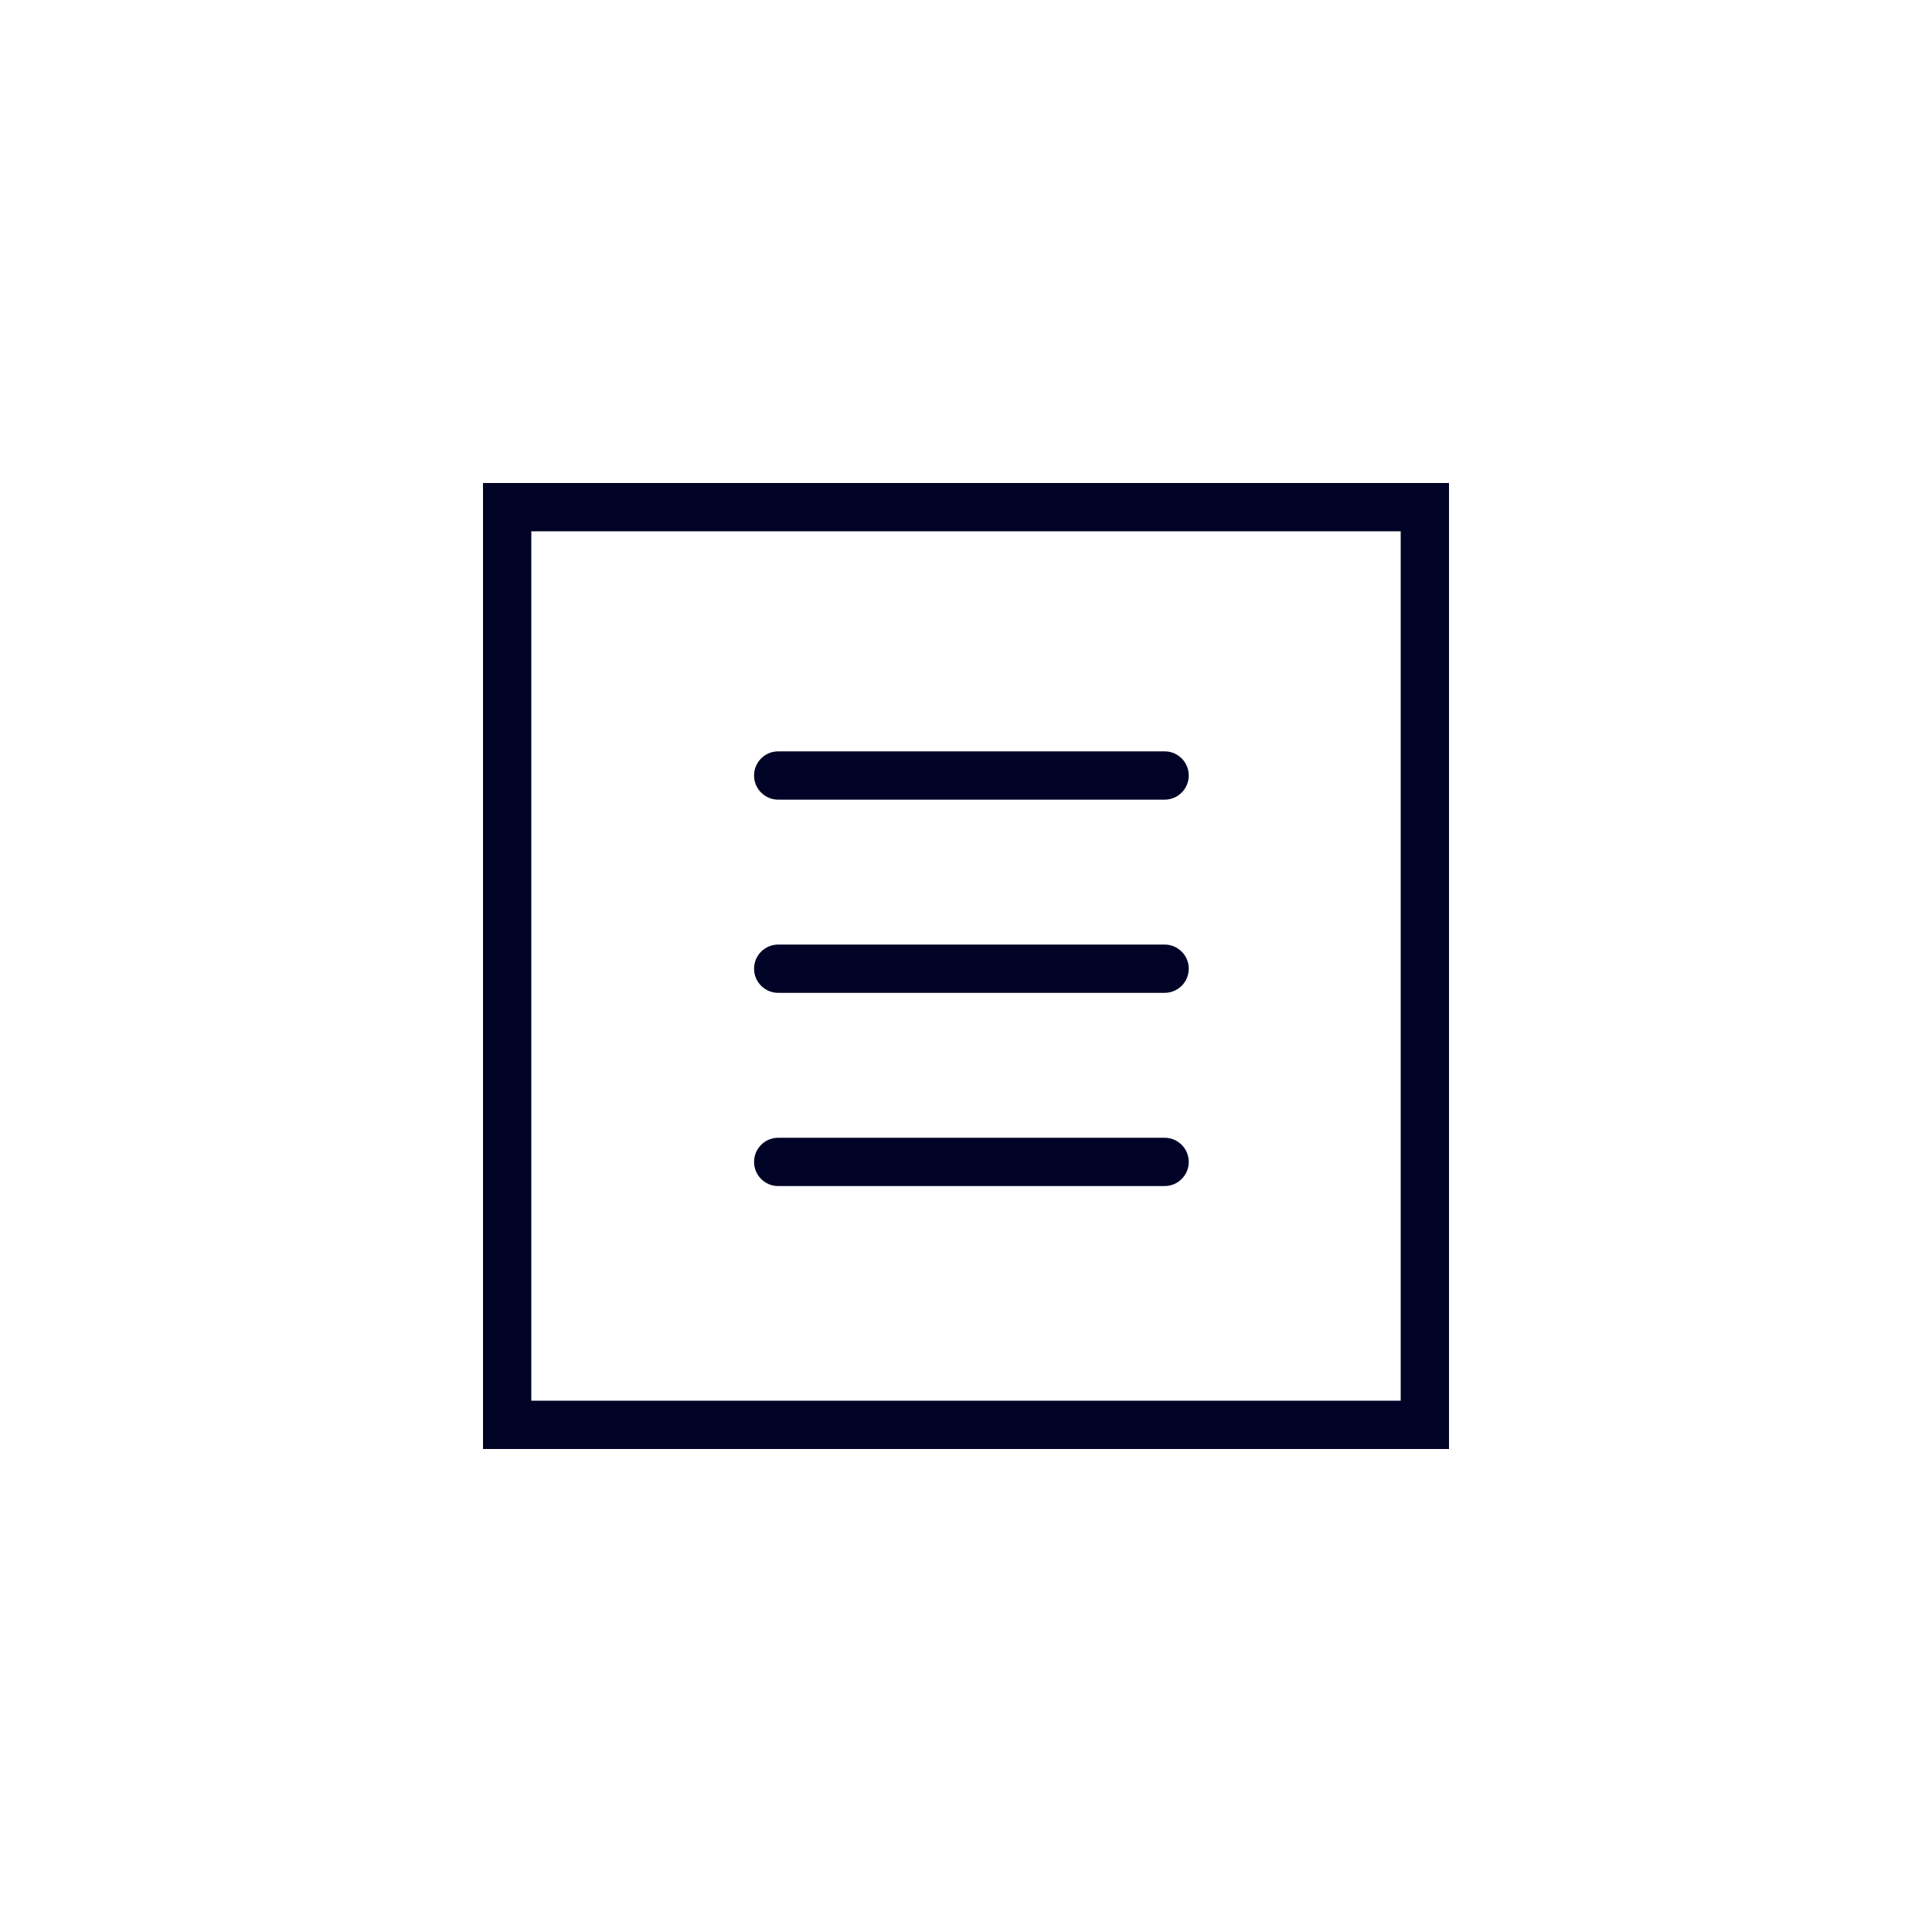<?xml version="1.0" encoding="UTF-8"?><svg id="icons" xmlns="http://www.w3.org/2000/svg" viewBox="0 0 200 200"><defs><style>.cls-1{fill:#010326;stroke-width:0px;}</style></defs><path class="cls-1" d="M145,55v90H55V55h90M150,50H50v100h100V50Z"/><path class="cls-1" d="M80.56,82.78h40c1.38,0,2.5-1.12,2.5-2.5s-1.12-2.5-2.5-2.5h-40c-1.38,0-2.5,1.12-2.5,2.5s1.12,2.5,2.5,2.5"/><path class="cls-1" d="M80.56,122.78h40c1.38,0,2.5-1.12,2.5-2.5s-1.12-2.5-2.5-2.5h-40c-1.38,0-2.5,1.12-2.5,2.5s1.12,2.5,2.5,2.5"/><path class="cls-1" d="M80.56,102.78h40c1.38,0,2.5-1.12,2.5-2.5s-1.12-2.5-2.5-2.5h-40c-1.38,0-2.5,1.12-2.5,2.5s1.12,2.5,2.5,2.5"/></svg>